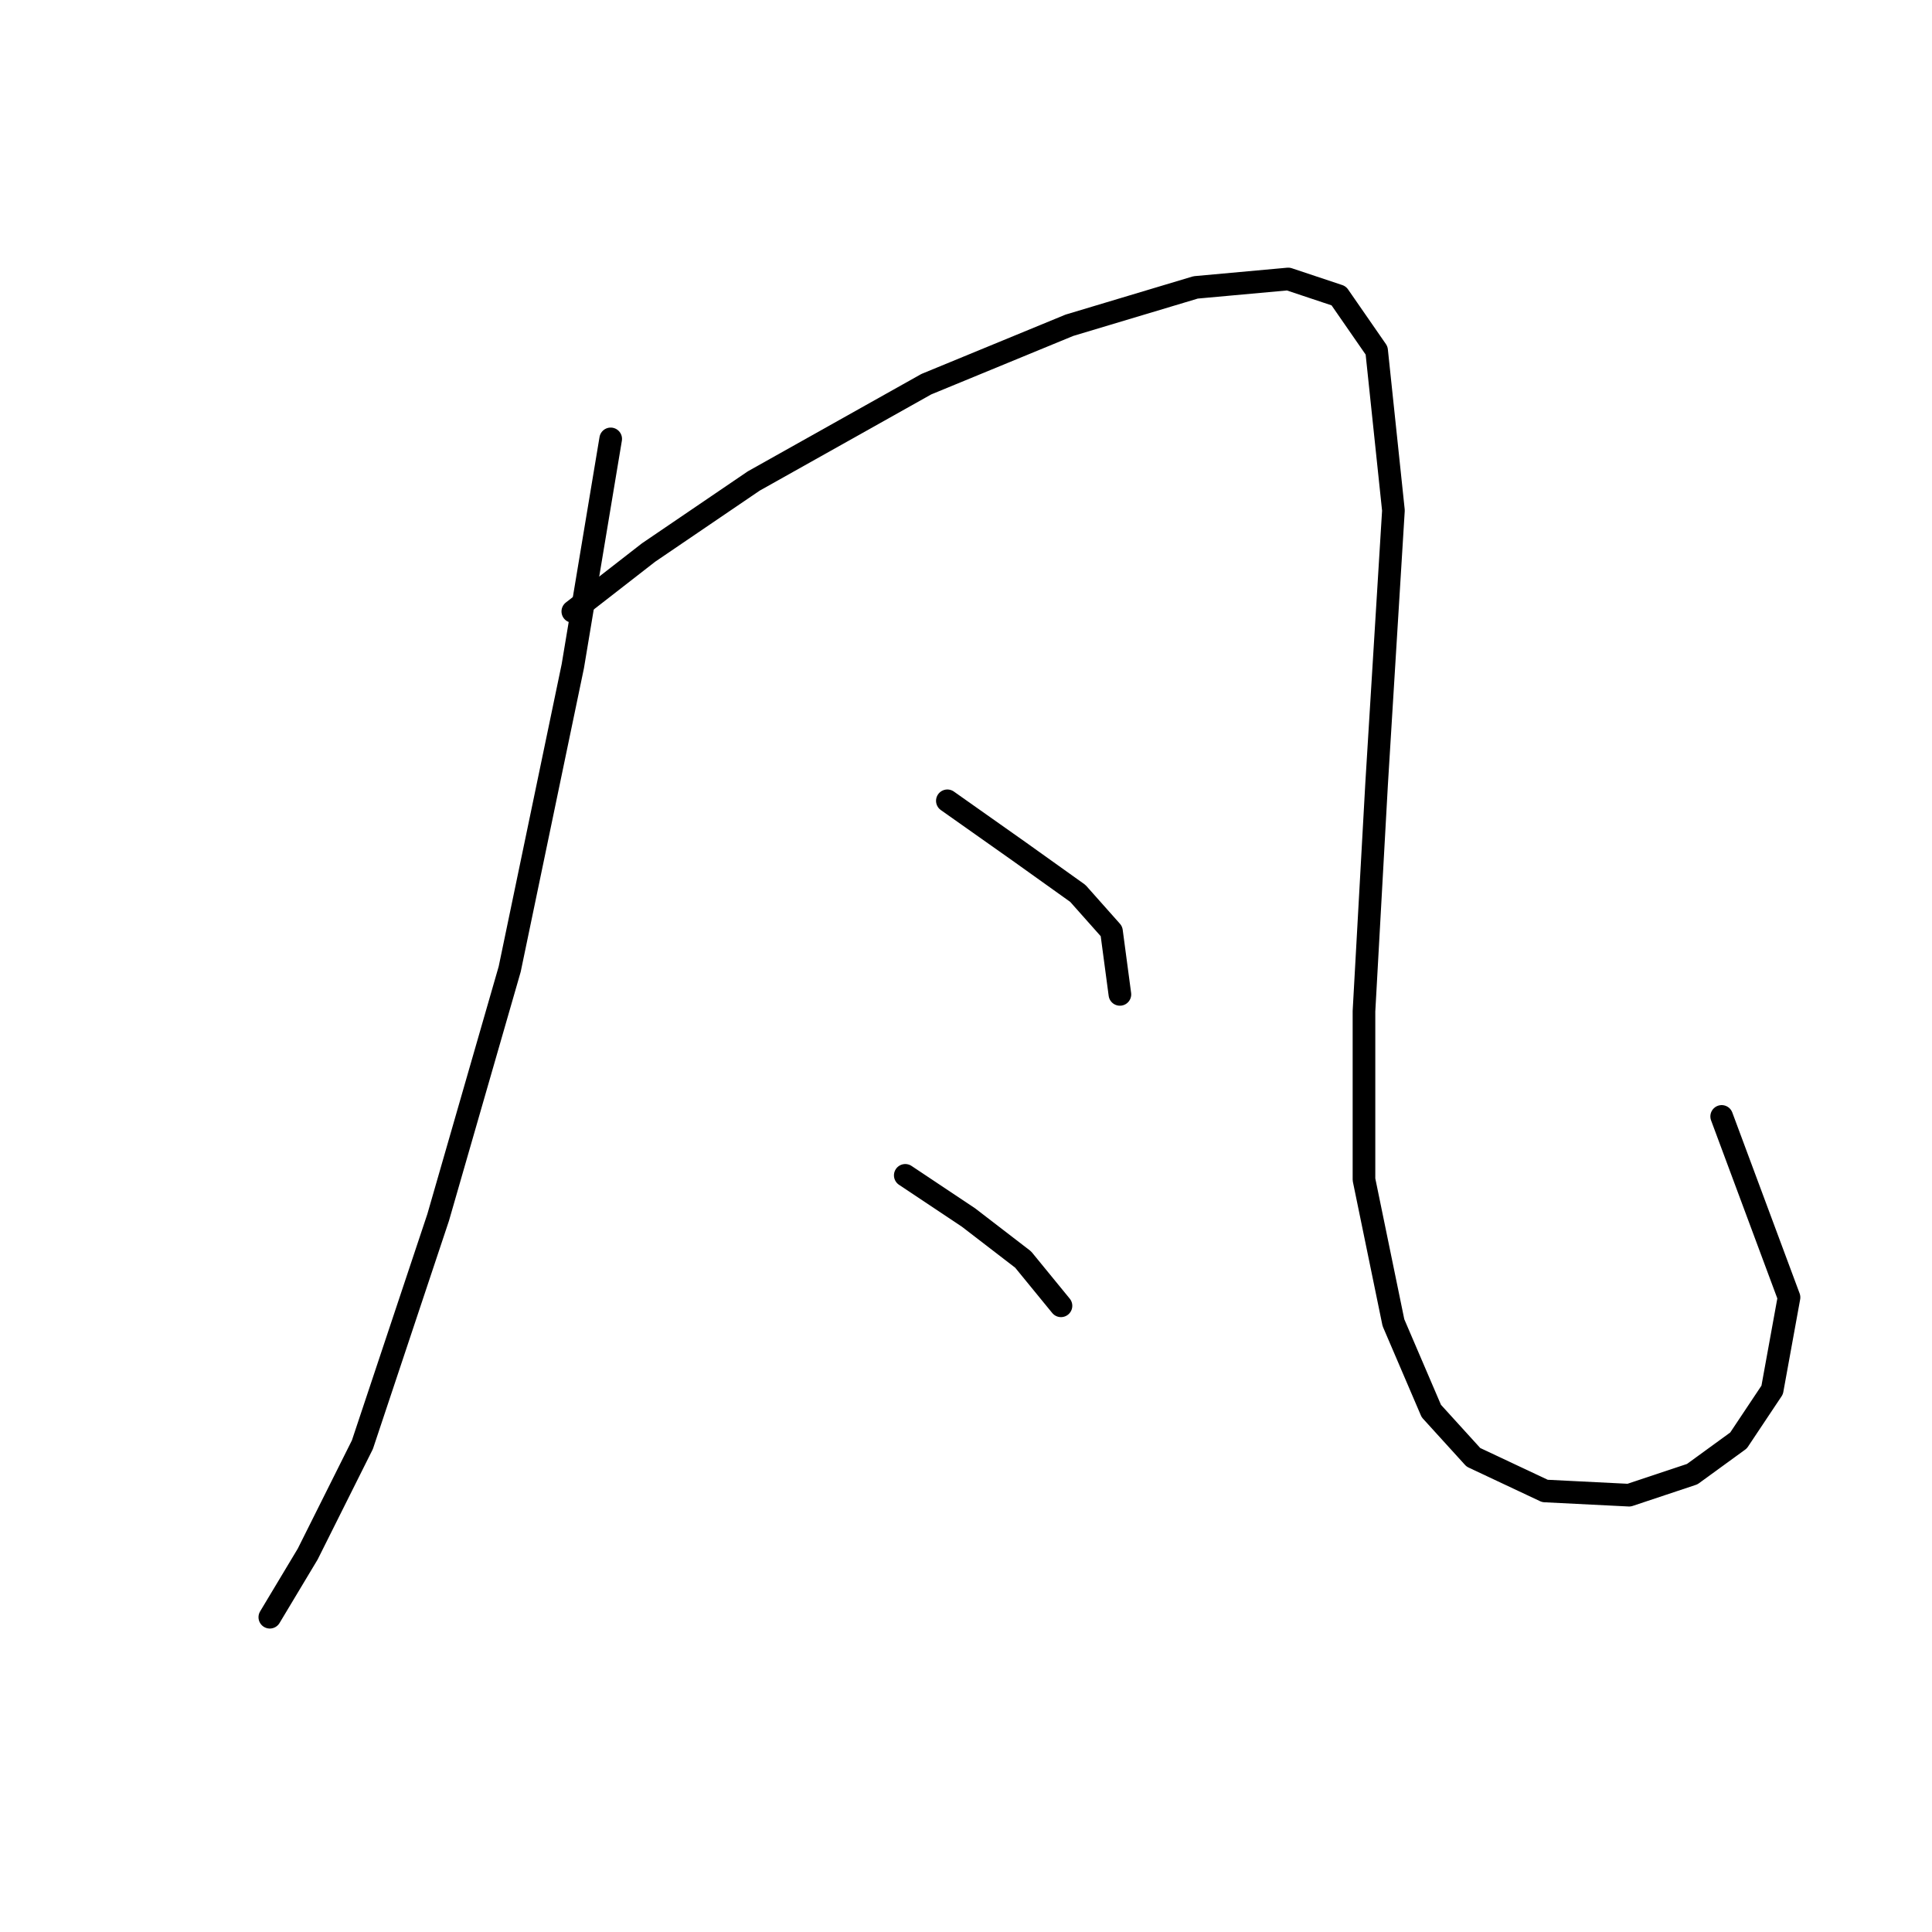 <?xml version="1.0" standalone="no"?>
    <svg width="256" height="256" xmlns="http://www.w3.org/2000/svg" version="1.1">
    <polyline stroke="black" stroke-width="3" stroke-linecap="round" fill="transparent" stroke-linejoin="round" points="80.92 58.156 75.901 88.268 67.537 128.416 58.058 161.316 48.02 191.427 40.771 205.925 35.753 214.29 35.753 214.29 " />
        <polyline stroke="black" stroke-width="3" stroke-linecap="round" fill="transparent" stroke-linejoin="round" points="75.901 81.018 85.939 73.212 99.879 63.732 122.742 50.907 141.701 43.1 158.429 38.082 170.697 36.966 177.388 39.197 182.407 46.446 184.637 67.636 182.407 103.881 180.734 133.992 180.734 156.297 184.637 175.256 189.656 186.966 195.232 193.1 204.712 197.561 215.864 198.119 224.228 195.331 230.362 190.87 234.823 184.178 237.054 171.911 228.132 147.933 228.132 147.933 " />
        <polyline stroke="black" stroke-width="3" stroke-linecap="round" fill="transparent" stroke-linejoin="round" points="125.53 106.111 135.009 112.803 142.816 118.379 147.277 123.398 148.392 131.762 148.392 131.762 " />
        <polyline stroke="black" stroke-width="3" stroke-linecap="round" fill="transparent" stroke-linejoin="round" points="119.953 155.74 128.318 161.316 135.567 166.892 140.585 173.026 140.585 173.026 " />
        </svg>